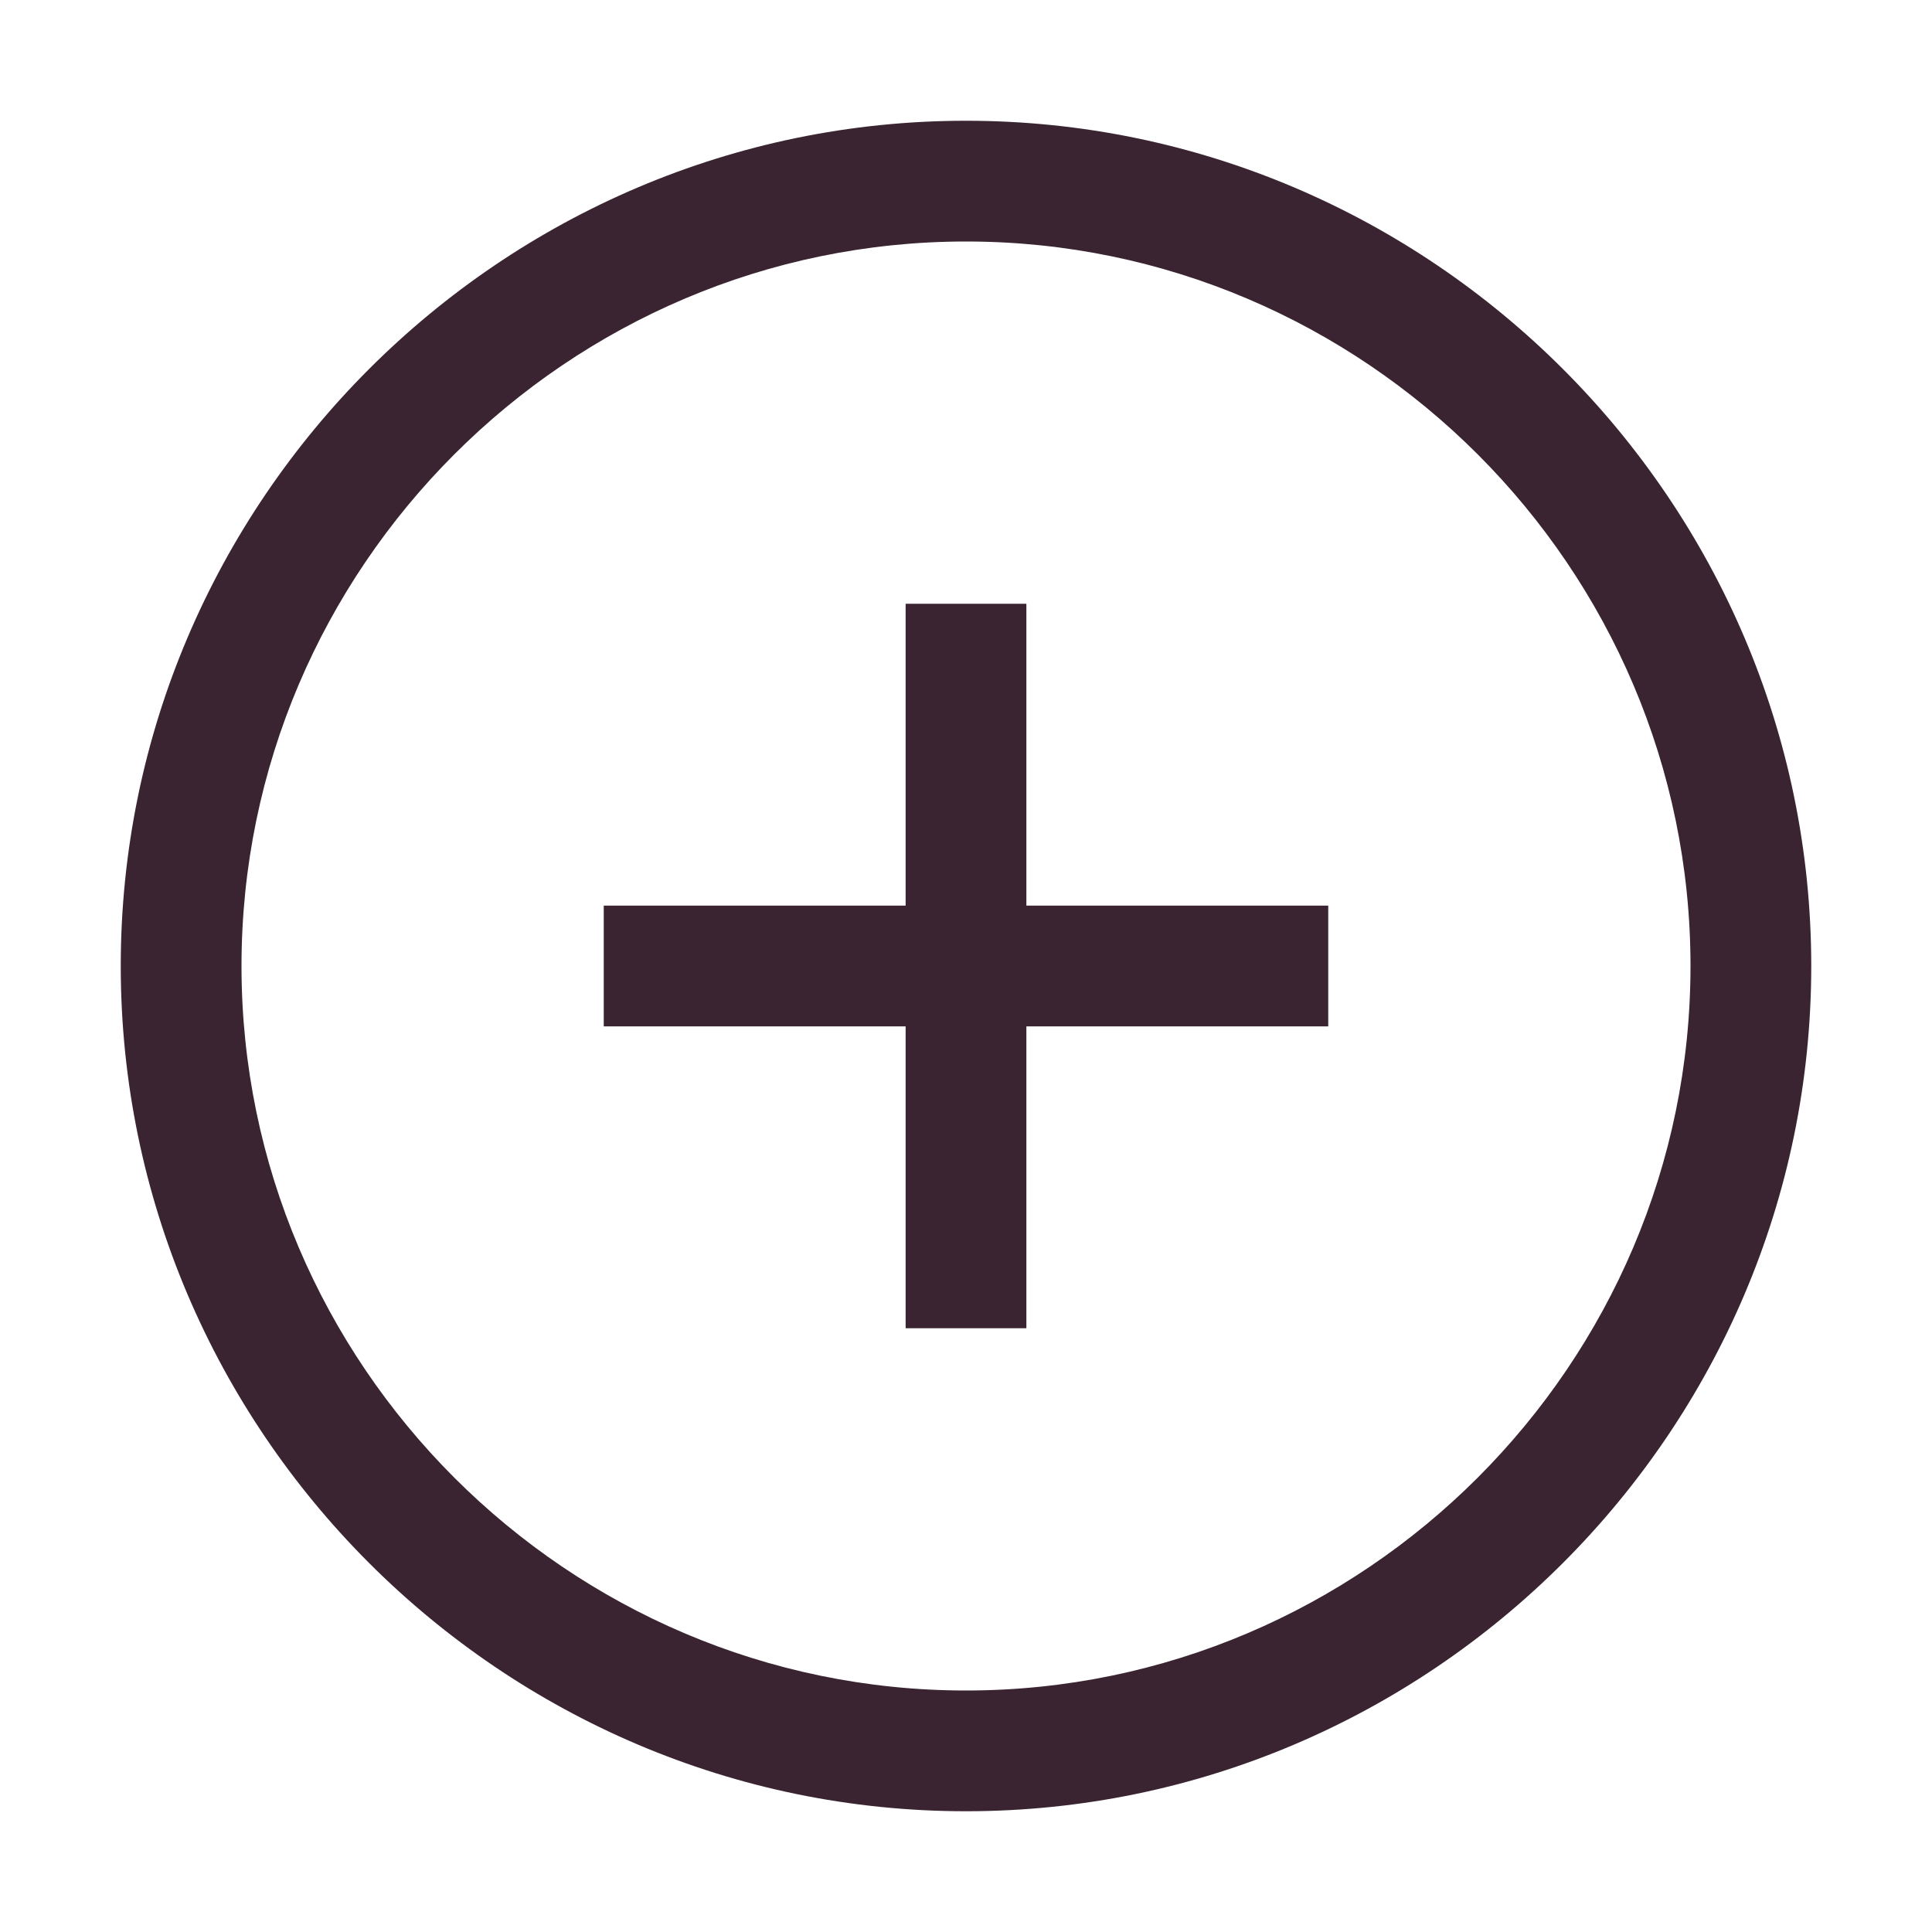 <?xml version="1.0" encoding="UTF-8" standalone="no"?>
<!-- Generator: Adobe Illustrator 21.0.2, SVG Export Plug-In . SVG Version: 6.00 Build 0)  -->

<svg
   xmlns:dc="http://purl.org/dc/elements/1.1/"
   xmlns:cc="http://creativecommons.org/ns#"
   xmlns:rdf="http://www.w3.org/1999/02/22-rdf-syntax-ns#"
   xmlns:svg="http://www.w3.org/2000/svg"
   xmlns="http://www.w3.org/2000/svg"
   xmlns:sodipodi="http://sodipodi.sourceforge.net/DTD/sodipodi-0.dtd"
   xmlns:inkscape="http://www.inkscape.org/namespaces/inkscape"
   version="1.1"
   id="Capa_1"
   x="0px"
   y="0px"
   viewBox="0 0 32 32"
   style="enable-background:new 0 0 32 32;"
   xml:space="preserve"
   inkscape:version="0.91 r13725"
   sodipodi:docname="plus.svg"><defs
   id="defs8" /><sodipodi:namedview
   pagecolor="#ffffff"
   bordercolor="#666666"
   borderopacity="1"
   objecttolerance="10"
   gridtolerance="10"
   guidetolerance="10"
   inkscape:pageopacity="0"
   inkscape:pageshadow="2"
   inkscape:window-width="671"
   inkscape:window-height="480"
   id="namedview6"
   showgrid="false"
   inkscape:zoom="7.375"
   inkscape:cx="-4.6779661"
   inkscape:cy="15.728814"
   inkscape:window-x="0"
   inkscape:window-y="0"
   inkscape:window-maximized="0"
   inkscape:current-layer="Capa_1" />
<style
   type="text/css"
   id="style3">
	.st0{fill:#FFE062;}
</style>
<path
   id="_x3C_trazado_x3E_"
   class="st0"
   d="M16,2C8.3,2,2,8.3,2,16s6.3,14,14,14s14-6.3,14-14S23.7,2,16,2z M16,28  C9.4,28,4,22.6,4,16S9.4,4,16,4s12,5.4,12,12S22.6,28,16,28z M22,15v2h-5v5h-2v-5h-5v-2h5v-5h2v5H22z"
   style="fill:#3a2431;fill-opacity:1" />
</svg>